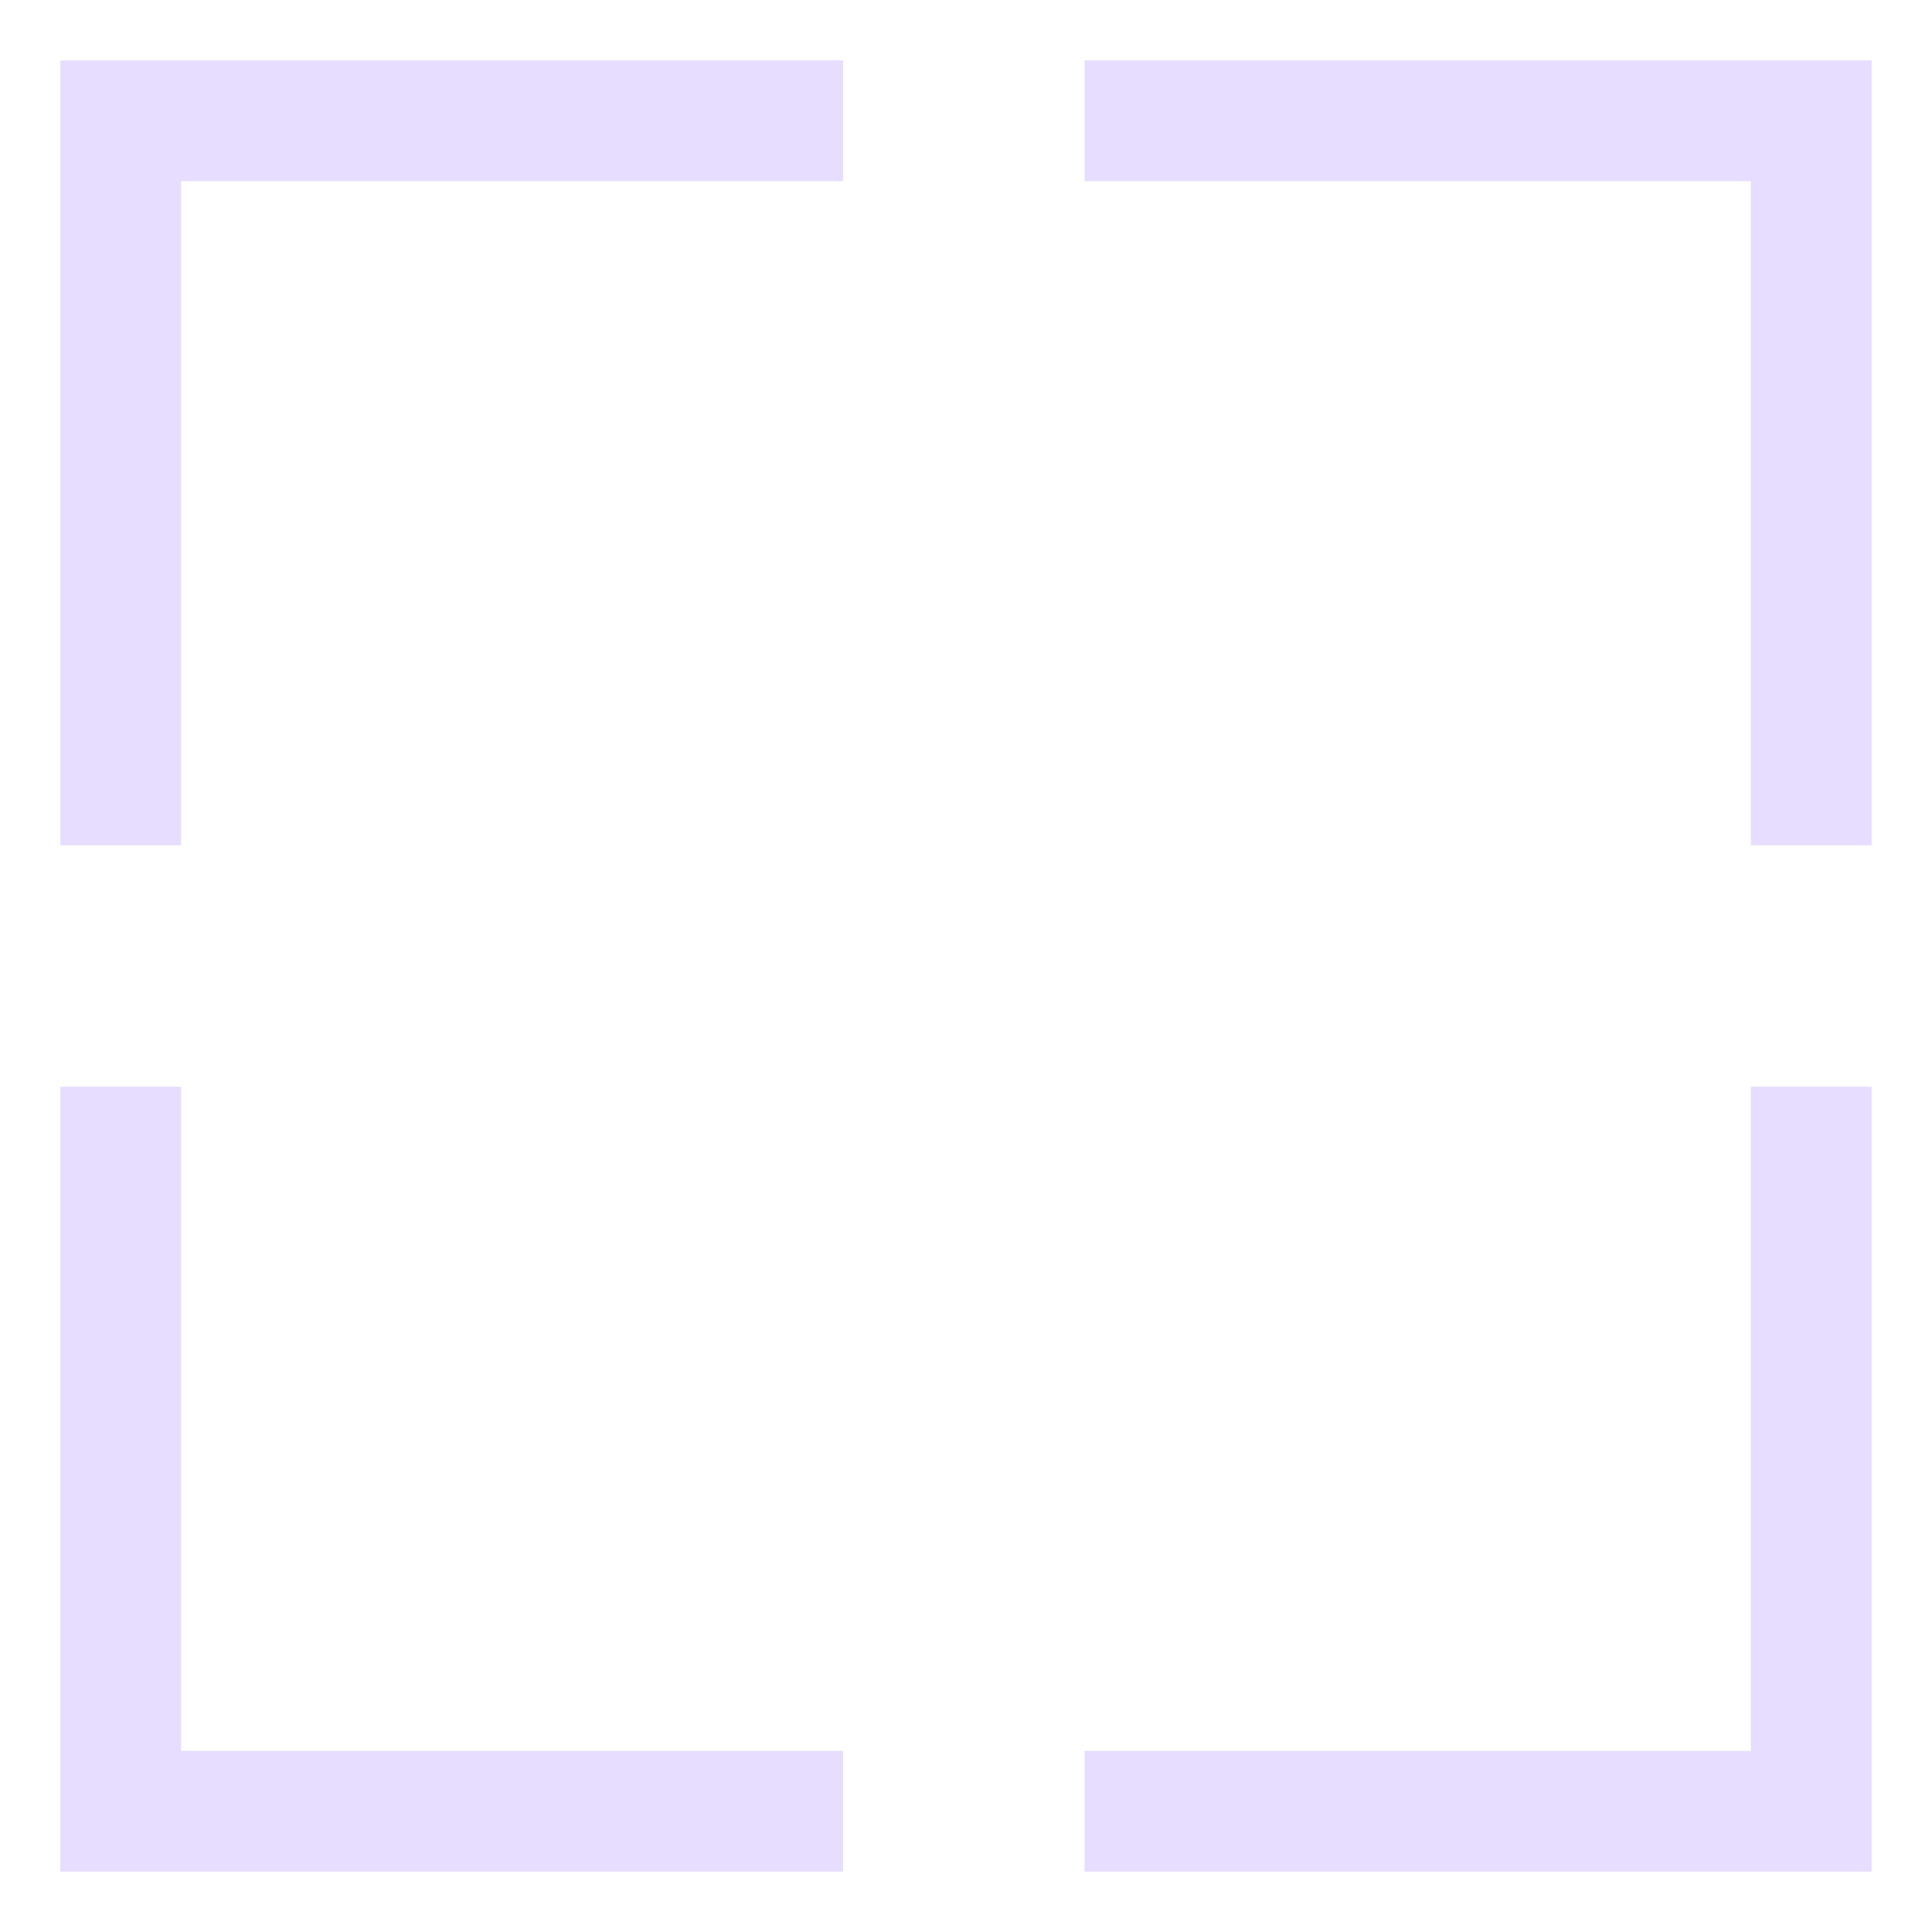 <svg height="16" width="16" xmlns="http://www.w3.org/2000/svg">
  <path d="m.5.5v.5 6h1v-5.5h5.482v-1zm8.482 0v1h5.518v5.5h1v-6.5zm-8.482 8.5v6.5h6.482v-1h-5.482v-5.5zm14 0v5.5h-5.518v1h6.518v-6.5z" fill="#e6ddff"/>
</svg>
